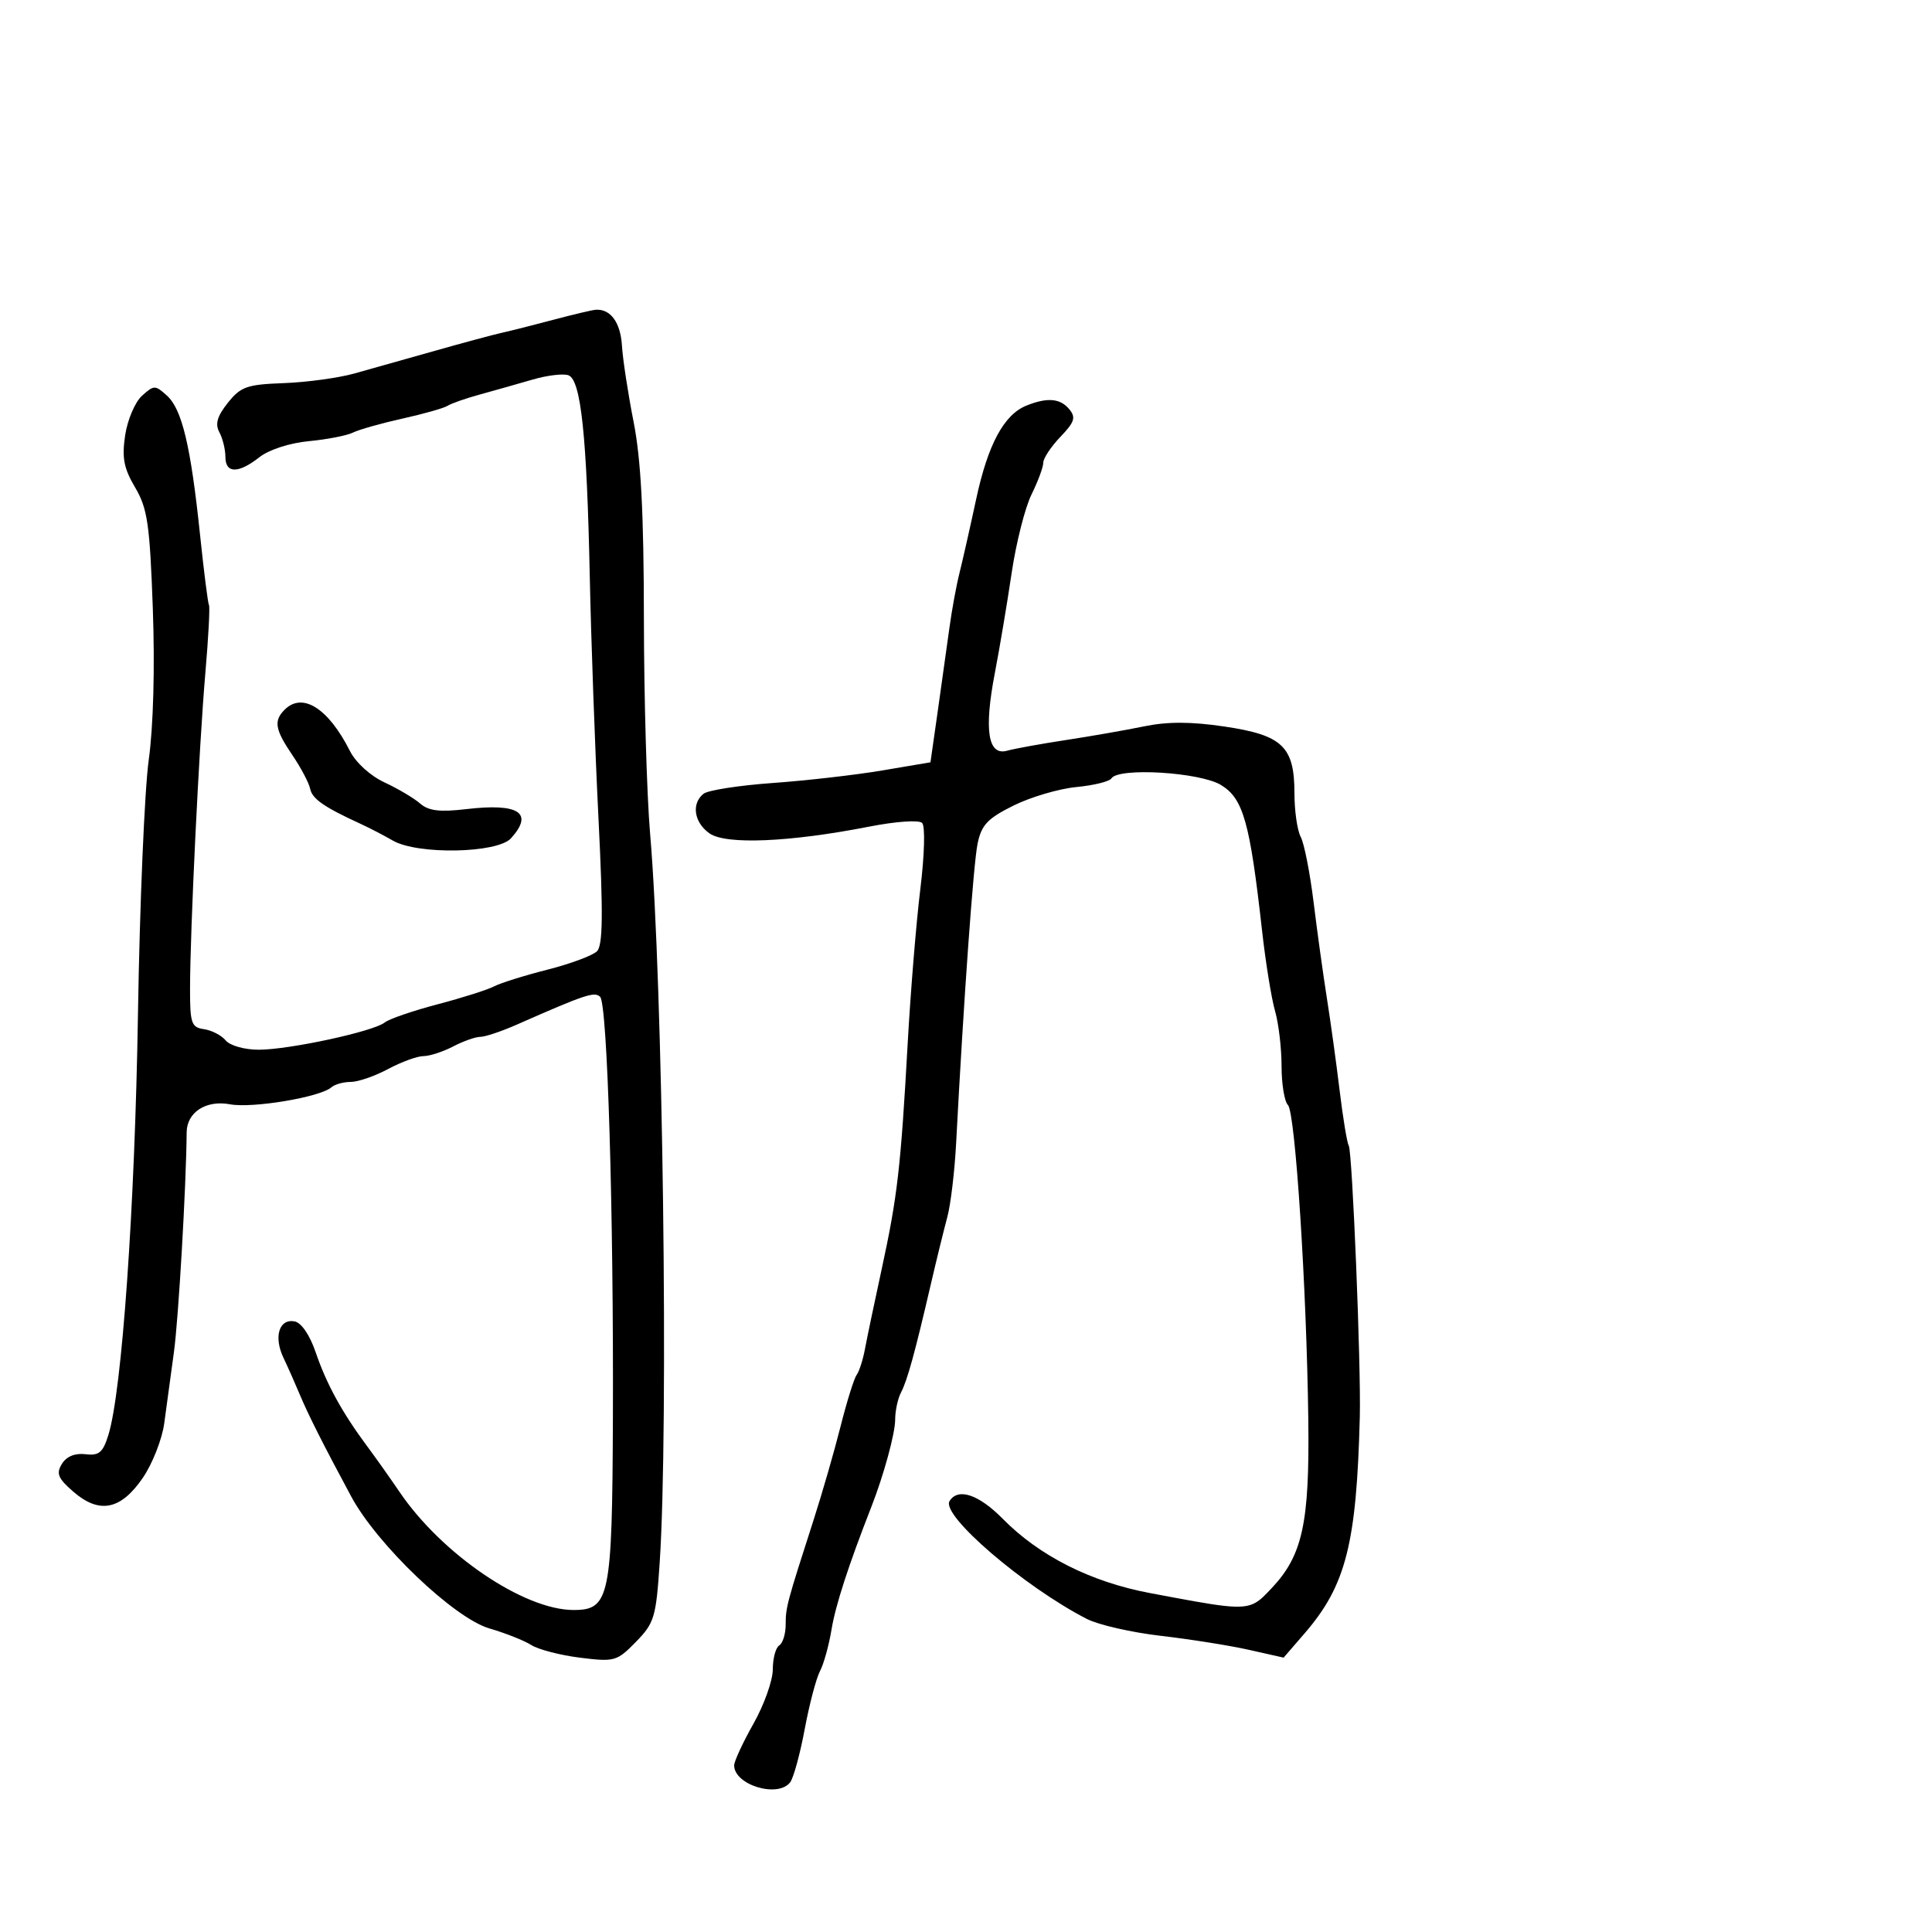 <svg xmlns="http://www.w3.org/2000/svg" width="300" height="300" viewBox="0 0 300 300" version="1.1">
  <defs/>
  <path d="M86,49.636 C89.025,48.83 91.95,48.139 92.5,48.1 C94.798,47.94 96.355,50.066 96.574,53.664 C96.703,55.774 97.517,61.1 98.384,65.5 C99.53,71.315 99.967,79.646 99.984,96 C99.996,108.375 100.432,123.45 100.952,129.5 C102.928,152.49 103.834,221.576 102.436,242.648 C101.873,251.135 101.606,252.023 98.746,254.949 C95.793,257.969 95.427,258.072 90.082,257.407 C87.012,257.025 83.6,256.141 82.5,255.442 C81.4,254.744 78.475,253.584 76,252.864 C70.518,251.271 58.567,239.864 54.539,232.382 C50.197,224.315 47.851,219.664 46.532,216.5 C45.844,214.85 44.708,212.293 44.007,210.817 C42.468,207.573 43.346,204.729 45.747,205.185 C46.798,205.385 48.112,207.317 49.028,210.009 C50.695,214.907 53.124,219.34 57,224.554 C58.375,226.404 60.625,229.579 62,231.61 C68.583,241.333 81.34,250 89.07,250 C94.657,250 95.063,248.026 95.17,220.369 C95.294,188.07 94.323,155.923 93.188,154.788 C92.331,153.931 90.878,154.415 80.223,159.114 C77.871,160.151 75.335,161 74.588,161 C73.84,161 71.94,161.672 70.364,162.494 C68.789,163.315 66.711,163.99 65.746,163.994 C64.782,163.997 62.314,164.9 60.261,166 C58.209,167.1 55.6,168 54.465,168 C53.329,168 51.972,168.379 51.45,168.842 C49.731,170.365 39.197,172.128 35.718,171.475 C32.002,170.778 29.013,172.707 28.985,175.821 C28.911,184.269 27.719,204.8 27.001,210 C26.507,213.575 25.834,218.525 25.504,221 C25.174,223.475 23.67,227.3 22.162,229.5 C18.746,234.481 15.417,235.134 11.37,231.615 C8.998,229.554 8.693,228.807 9.613,227.311 C10.324,226.155 11.646,225.612 13.266,225.809 C15.378,226.066 15.979,225.56 16.833,222.809 C18.94,216.02 20.942,187.532 21.422,157.5 C21.694,140.45 22.447,122.675 23.095,118 C23.816,112.798 24.062,103.667 23.729,94.464 C23.255,81.353 22.904,78.951 20.982,75.694 C19.219,72.707 18.91,71.087 19.433,67.595 C19.793,65.195 20.968,62.434 22.044,61.46 C23.902,59.779 24.096,59.777 25.92,61.428 C28.263,63.548 29.618,69.231 31.054,82.965 C31.655,88.721 32.283,93.671 32.449,93.965 C32.615,94.259 32.362,99 31.887,104.5 C30.912,115.799 29.522,144.439 29.509,153.5 C29.501,158.905 29.716,159.531 31.677,159.81 C32.875,159.981 34.393,160.768 35.05,161.56 C35.719,162.366 37.974,163 40.175,163 C44.893,163 58.001,160.167 59.736,158.772 C60.415,158.226 64.107,156.956 67.939,155.95 C71.771,154.943 75.715,153.693 76.703,153.171 C77.692,152.65 81.425,151.479 85,150.571 C88.575,149.662 92.04,148.374 92.7,147.709 C93.619,146.783 93.673,141.929 92.928,127 C92.393,116.275 91.786,99.4 91.579,89.5 C91.122,67.622 90.212,59.018 88.274,58.275 C87.491,57.975 84.972,58.277 82.676,58.947 C80.379,59.617 76.7,60.659 74.5,61.263 C72.3,61.866 70.05,62.654 69.5,63.012 C68.95,63.371 65.8,64.264 62.5,64.997 C59.2,65.73 55.736,66.709 54.803,67.172 C53.869,67.635 50.792,68.234 47.965,68.503 C44.965,68.789 41.764,69.827 40.278,70.996 C37.005,73.57 35,73.547 35,70.934 C35,69.798 34.579,68.082 34.064,67.12 C33.375,65.832 33.721,64.628 35.379,62.549 C37.381,60.039 38.342,59.7 44.065,59.491 C47.604,59.362 52.525,58.692 55,58.003 C57.475,57.314 63.1,55.729 67.5,54.481 C71.9,53.233 76.625,51.962 78,51.657 C79.375,51.351 82.975,50.442 86,49.636 Z M159.374,62.985 C162.613,61.677 164.626,61.844 166.03,63.536 C167.095,64.819 166.868,65.529 164.652,67.841 C163.194,69.364 162,71.165 162,71.845 C162,72.524 161.176,74.749 160.17,76.79 C159.163,78.83 157.775,84.325 157.084,89 C156.393,93.675 155.222,100.65 154.481,104.5 C152.774,113.372 153.409,117.403 156.382,116.572 C157.547,116.247 161.65,115.501 165.5,114.915 C169.35,114.328 174.817,113.372 177.65,112.789 C181.306,112.036 184.931,112.045 190.15,112.818 C199.14,114.15 201,115.926 201,123.177 C201,125.902 201.44,128.953 201.977,129.957 C202.514,130.961 203.416,135.544 203.98,140.141 C204.544,144.738 205.471,151.425 206.038,155 C206.606,158.575 207.496,165.015 208.015,169.312 C208.534,173.608 209.171,177.468 209.432,177.889 C209.992,178.797 211.351,212.085 211.15,220 C210.65,239.701 208.994,246.203 202.59,253.612 L199.319,257.396 L193.909,256.181 C190.934,255.513 184.79,254.537 180.256,254.012 C175.722,253.487 170.547,252.305 168.756,251.384 C159.022,246.382 146.09,235.281 147.444,233.09 C148.753,230.973 151.97,232.045 155.713,235.845 C161.377,241.596 169.372,245.635 178.5,247.357 C189.652,249.462 192.764,250.068 194.903,248.896 C195.761,248.425 196.463,247.668 197.465,246.606 C202.263,241.519 203.354,236.511 203.153,220.5 C202.896,199.995 201.134,172.734 199.991,171.591 C199.446,171.046 199,168.325 199,165.543 C199,162.762 198.545,158.915 197.99,156.993 C197.434,155.072 196.525,149.45 195.971,144.5 C194.081,127.632 193.059,124.007 189.599,121.897 C186.323,119.9 173.652,119.136 172.58,120.871 C172.284,121.35 169.83,121.954 167.126,122.214 C164.423,122.474 160.031,123.769 157.367,125.093 C153.345,127.092 152.4,128.094 151.798,131 C151.151,134.126 149.628,155.386 148.468,177.5 C148.237,181.9 147.619,187.075 147.095,189 C146.572,190.925 145.412,195.65 144.519,199.5 C142.053,210.129 140.894,214.329 139.903,216.236 C139.406,217.191 139,219.088 139,220.451 C139,222.589 137.233,229.057 135.297,234 C131.771,243.008 129.739,249.262 129.125,253 C128.718,255.475 127.908,258.4 127.324,259.5 C126.741,260.6 125.674,264.65 124.955,268.5 C124.235,272.35 123.221,276.063 122.701,276.75 C120.819,279.237 114,277.18 114,274.125 C114,273.489 115.35,270.578 117,267.654 C118.65,264.73 120,260.939 120,259.228 C120,257.518 120.45,255.84 121,255.5 C121.55,255.16 122,253.703 122,252.262 C122,249.582 122.166,248.959 126.34,236 C127.668,231.875 129.549,225.35 130.52,221.5 C131.49,217.65 132.614,214.05 133.017,213.5 C133.419,212.95 133.999,211.15 134.305,209.5 C134.611,207.85 135.789,202.225 136.923,197 C139.355,185.793 139.871,181.306 140.946,162 C141.389,154.025 142.271,143.261 142.905,138.079 C143.56,132.732 143.682,128.282 143.188,127.788 C142.694,127.294 139.113,127.544 134.909,128.368 C122.618,130.774 112.721,131.193 110.182,129.415 C107.766,127.723 107.322,124.784 109.25,123.252 C109.938,122.705 114.775,121.954 120,121.582 C125.225,121.209 132.871,120.334 136.991,119.637 L144.482,118.369 L145.613,110.435 C146.235,106.071 147.05,100.25 147.424,97.5 C147.797,94.75 148.499,90.925 148.983,89 C149.466,87.075 150.635,81.9 151.58,77.5 C153.4,69.022 155.885,64.394 159.374,62.985 Z M44.2,110.2 C46.97,107.43 50.984,109.97 54.339,116.615 C55.249,118.417 57.511,120.473 59.706,121.493 C61.793,122.462 64.28,123.936 65.233,124.767 C66.548,125.914 68.279,126.125 72.403,125.64 C80.576,124.68 82.926,126.214 79.345,130.171 C77.23,132.508 64.843,132.747 61,130.525 C59.625,129.73 57.375,128.563 56,127.931 C50.299,125.314 48.482,124.05 48.16,122.48 C47.972,121.568 46.735,119.224 45.41,117.272 C42.698,113.276 42.468,111.932 44.2,110.2 Z"/>
</svg>

